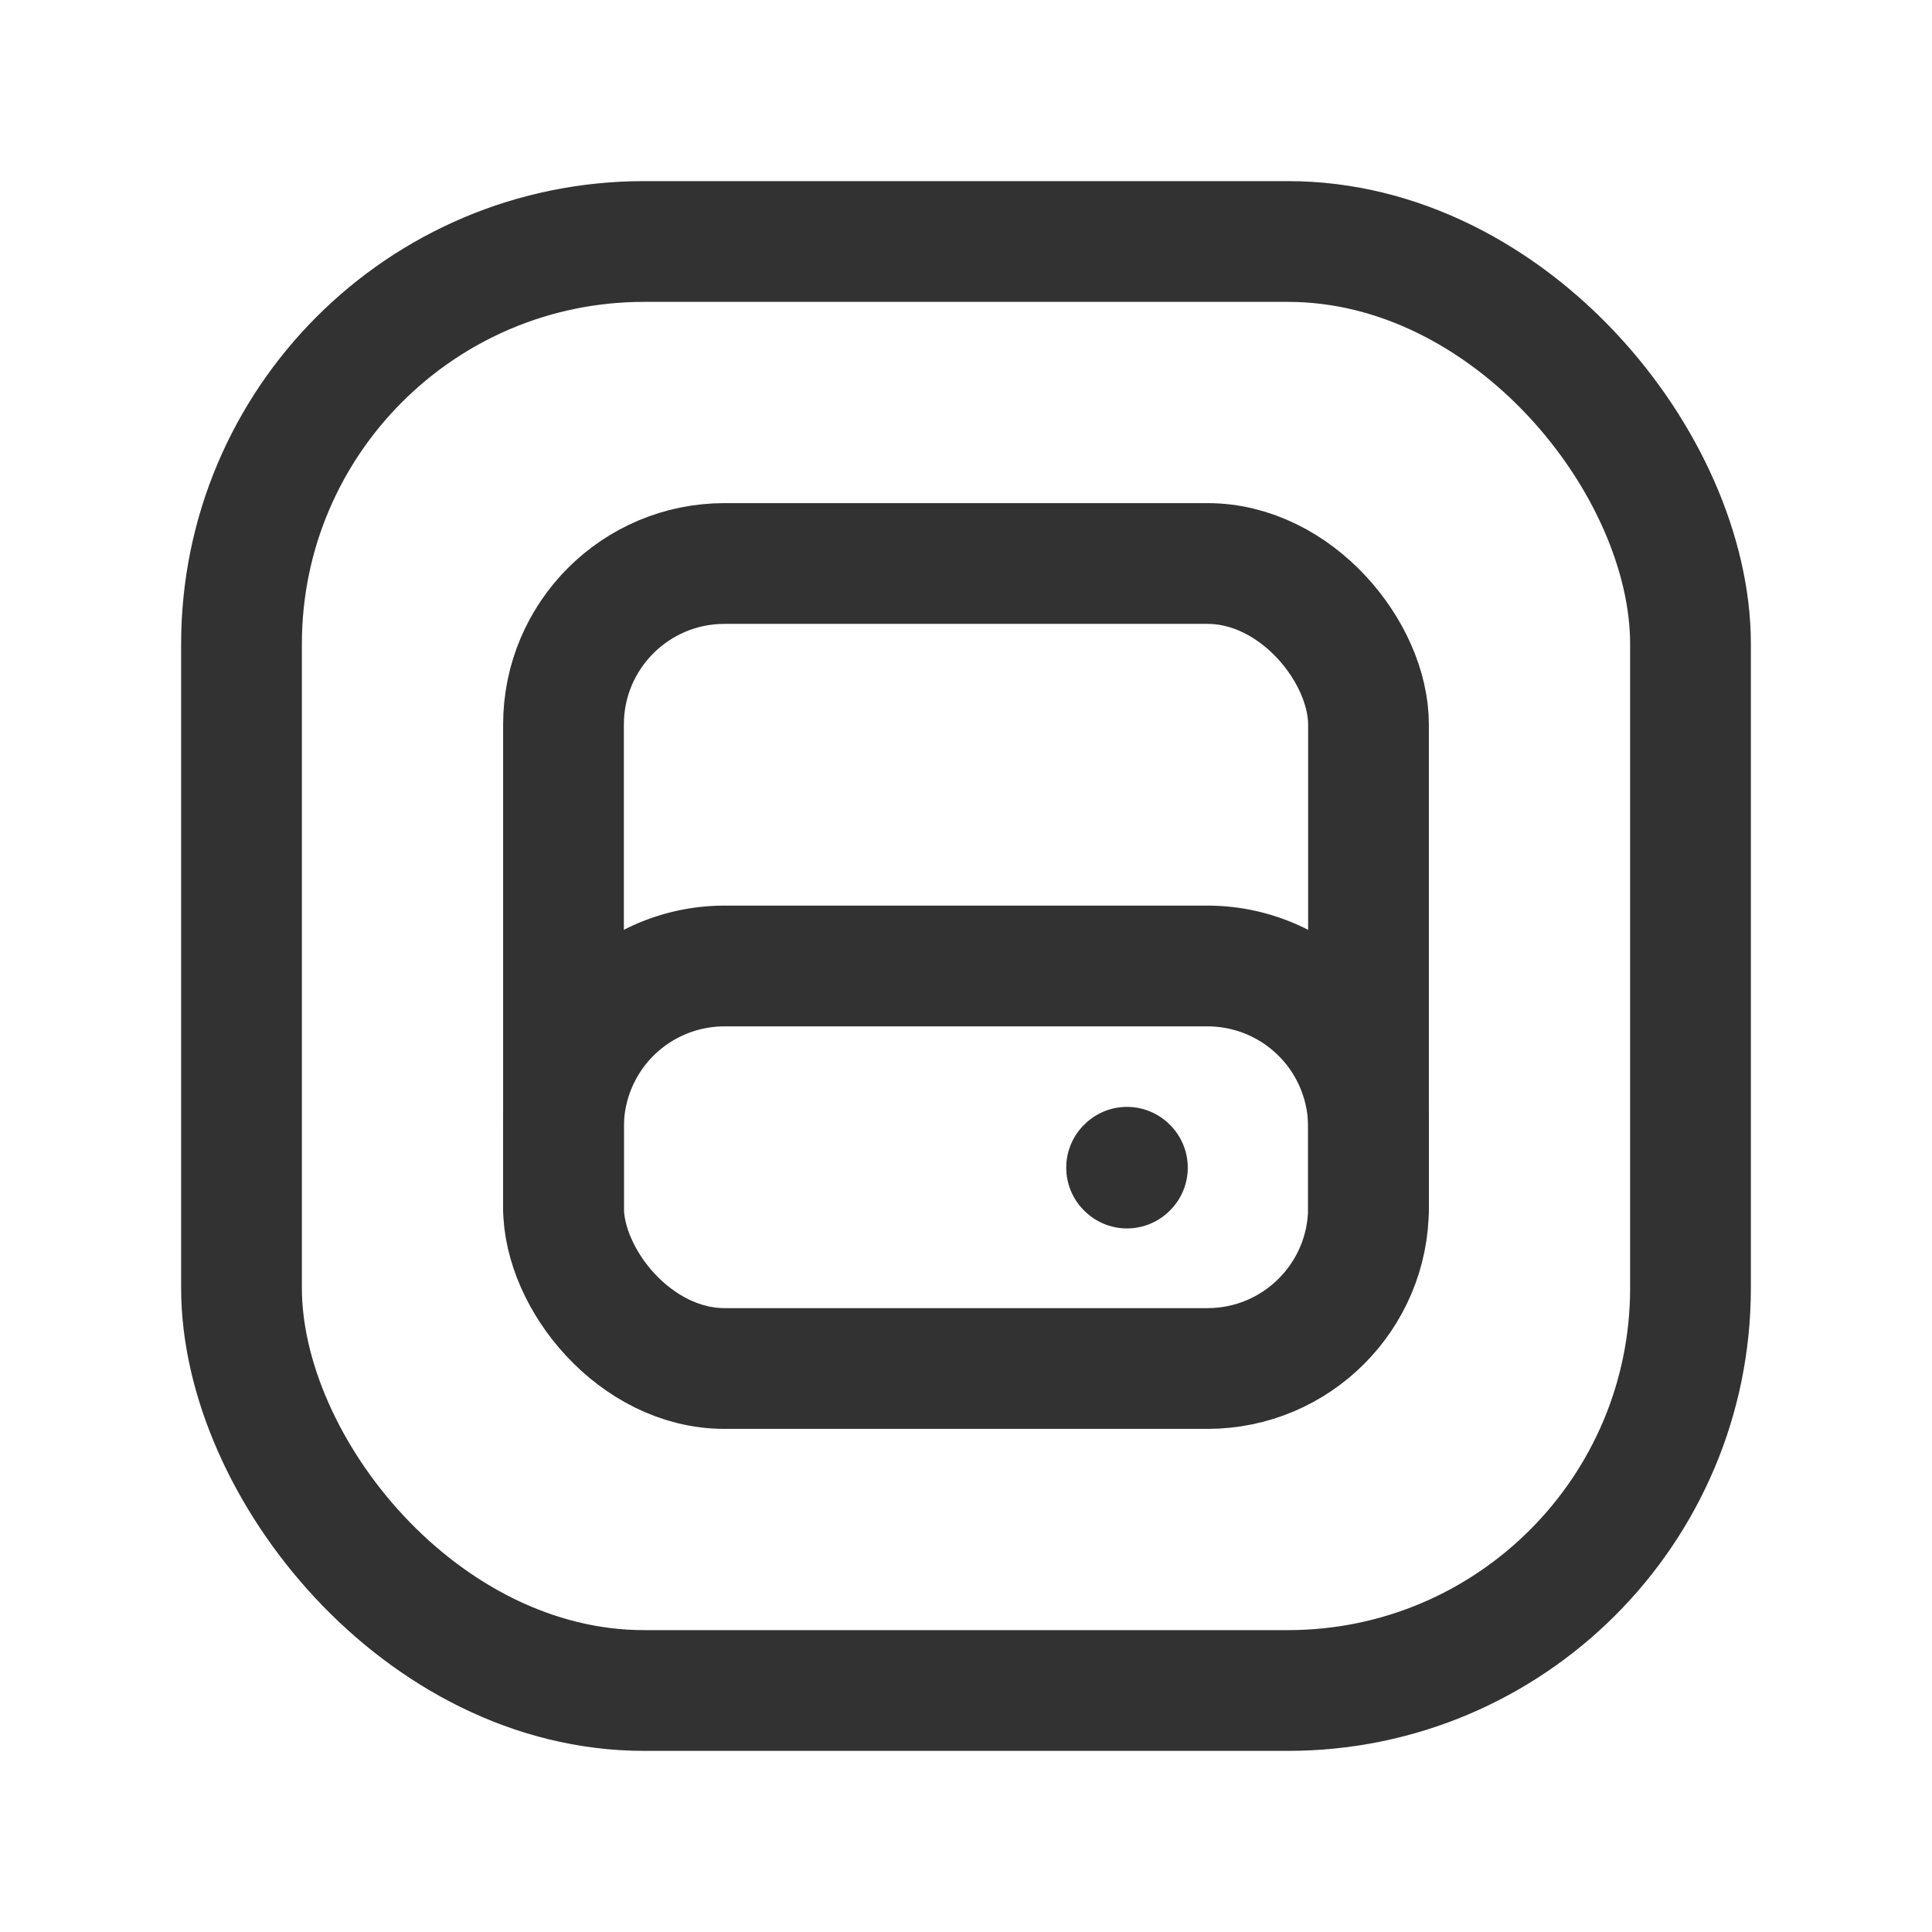 <svg xmlns="http://www.w3.org/2000/svg" viewBox="0 0 24 24"><path d="M17,15V14a2,2,0,0,0-2-2H9a2,2,0,0,0-2,2v1" fill="none" stroke="#323232" stroke-linecap="round" stroke-linejoin="round" stroke-width="1.5"/><rect x="3" y="3" width="18" height="18" rx="5" stroke-width="1.5" stroke="#323232" stroke-linecap="round" stroke-linejoin="round" fill="none"/><rect x="7" y="7" width="10" height="10" rx="2" transform="translate(24 24) rotate(-180)" stroke-width="1.5" stroke="#323232" stroke-linecap="round" stroke-linejoin="round" fill="none"/><path d="M14.005,14.505,14,14.51l-.005-.005L14,14.5l.005.005" fill="none" stroke="#323232" stroke-linecap="round" stroke-linejoin="round" stroke-width="1.5"/><path d="M0,24H24V0H0Z" fill="none"/></svg>
